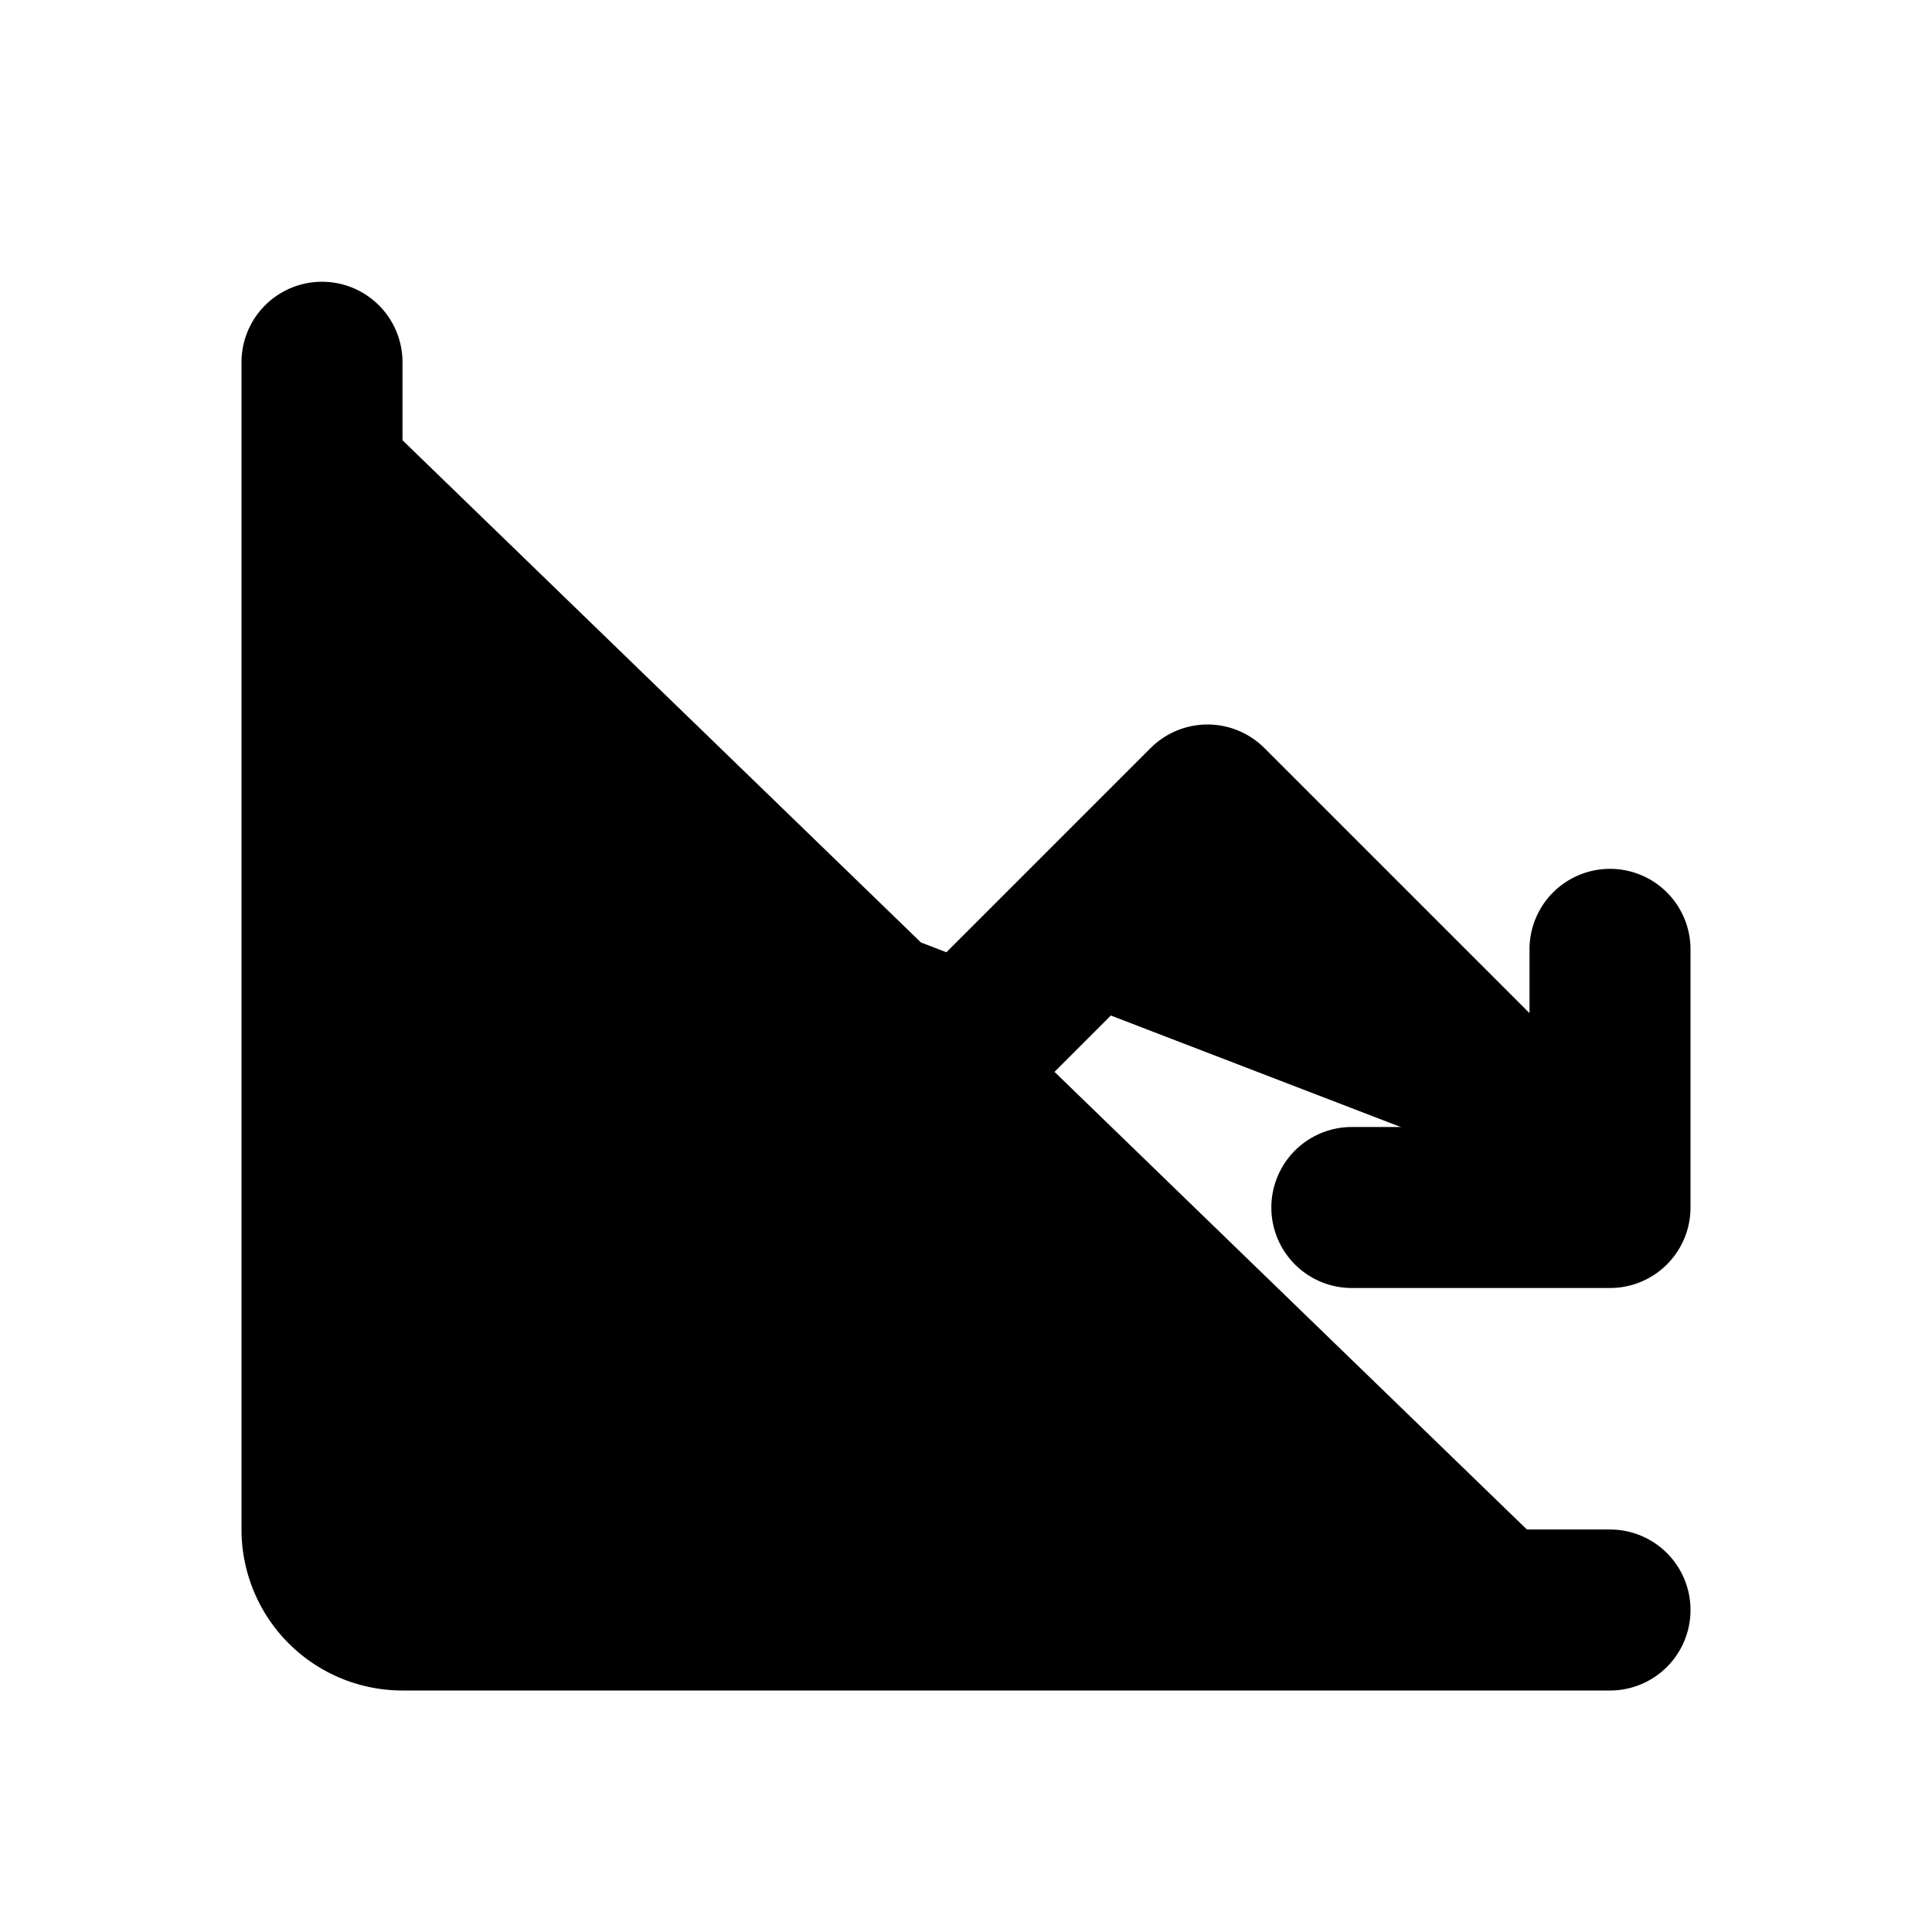 <svg xmlns="http://www.w3.org/2000/svg" viewBox="0 0 24 24">
  <path stroke="currentColor" stroke-linecap="round" stroke-linejoin="round" stroke-width="2"
    d="M4 4.5V19a1 1 0 0 0 1 1h15M7 10l4 4 4-4 5 5m0 0h-3.207M20 15v-3.207" />
</svg>